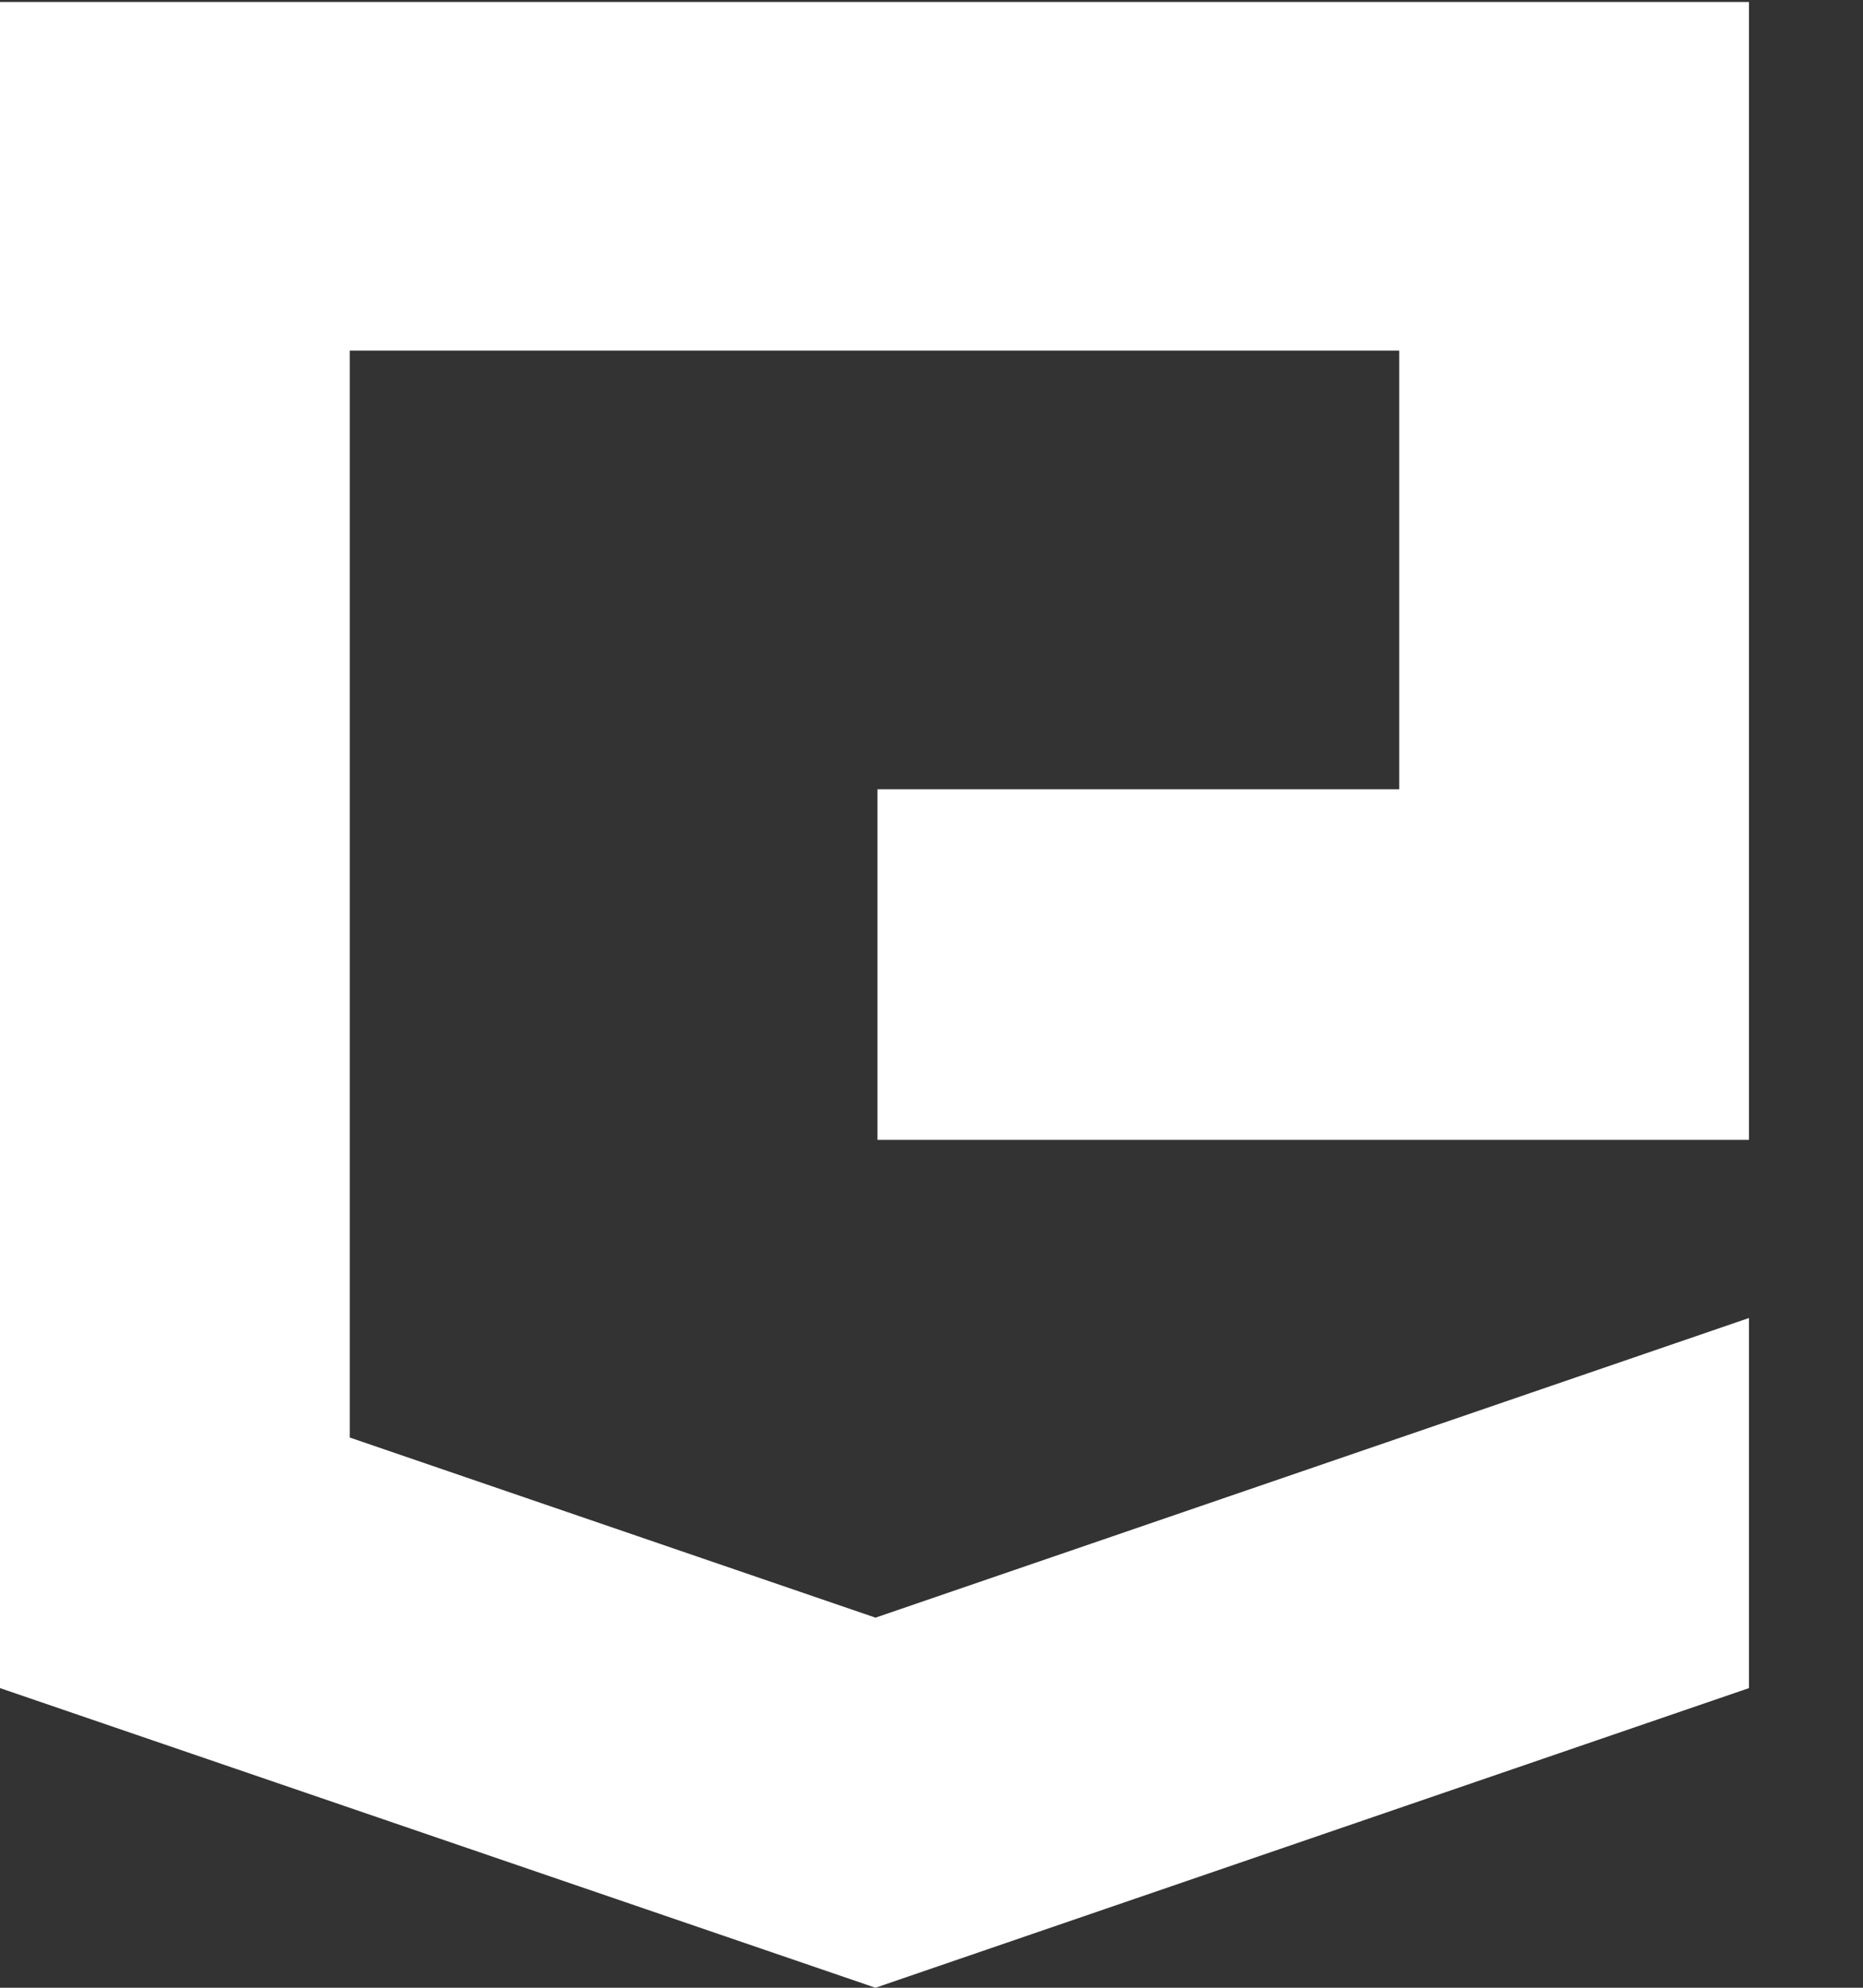<svg width="15" height="16" viewBox="0 0 15 16" fill="none" xmlns="http://www.w3.org/2000/svg">
<rect x="0" y="0" width="15" height="16" fill="#333333" stroke="none"/>
<path d="M14.082 13.588V10.609L7.049 13.021L2.816 11.571V2.822H11.266V6.353H7.065V9.175H14.082V0.016H0V13.588L7.049 16L14.082 13.588Z" fill="white"/>
</svg>
